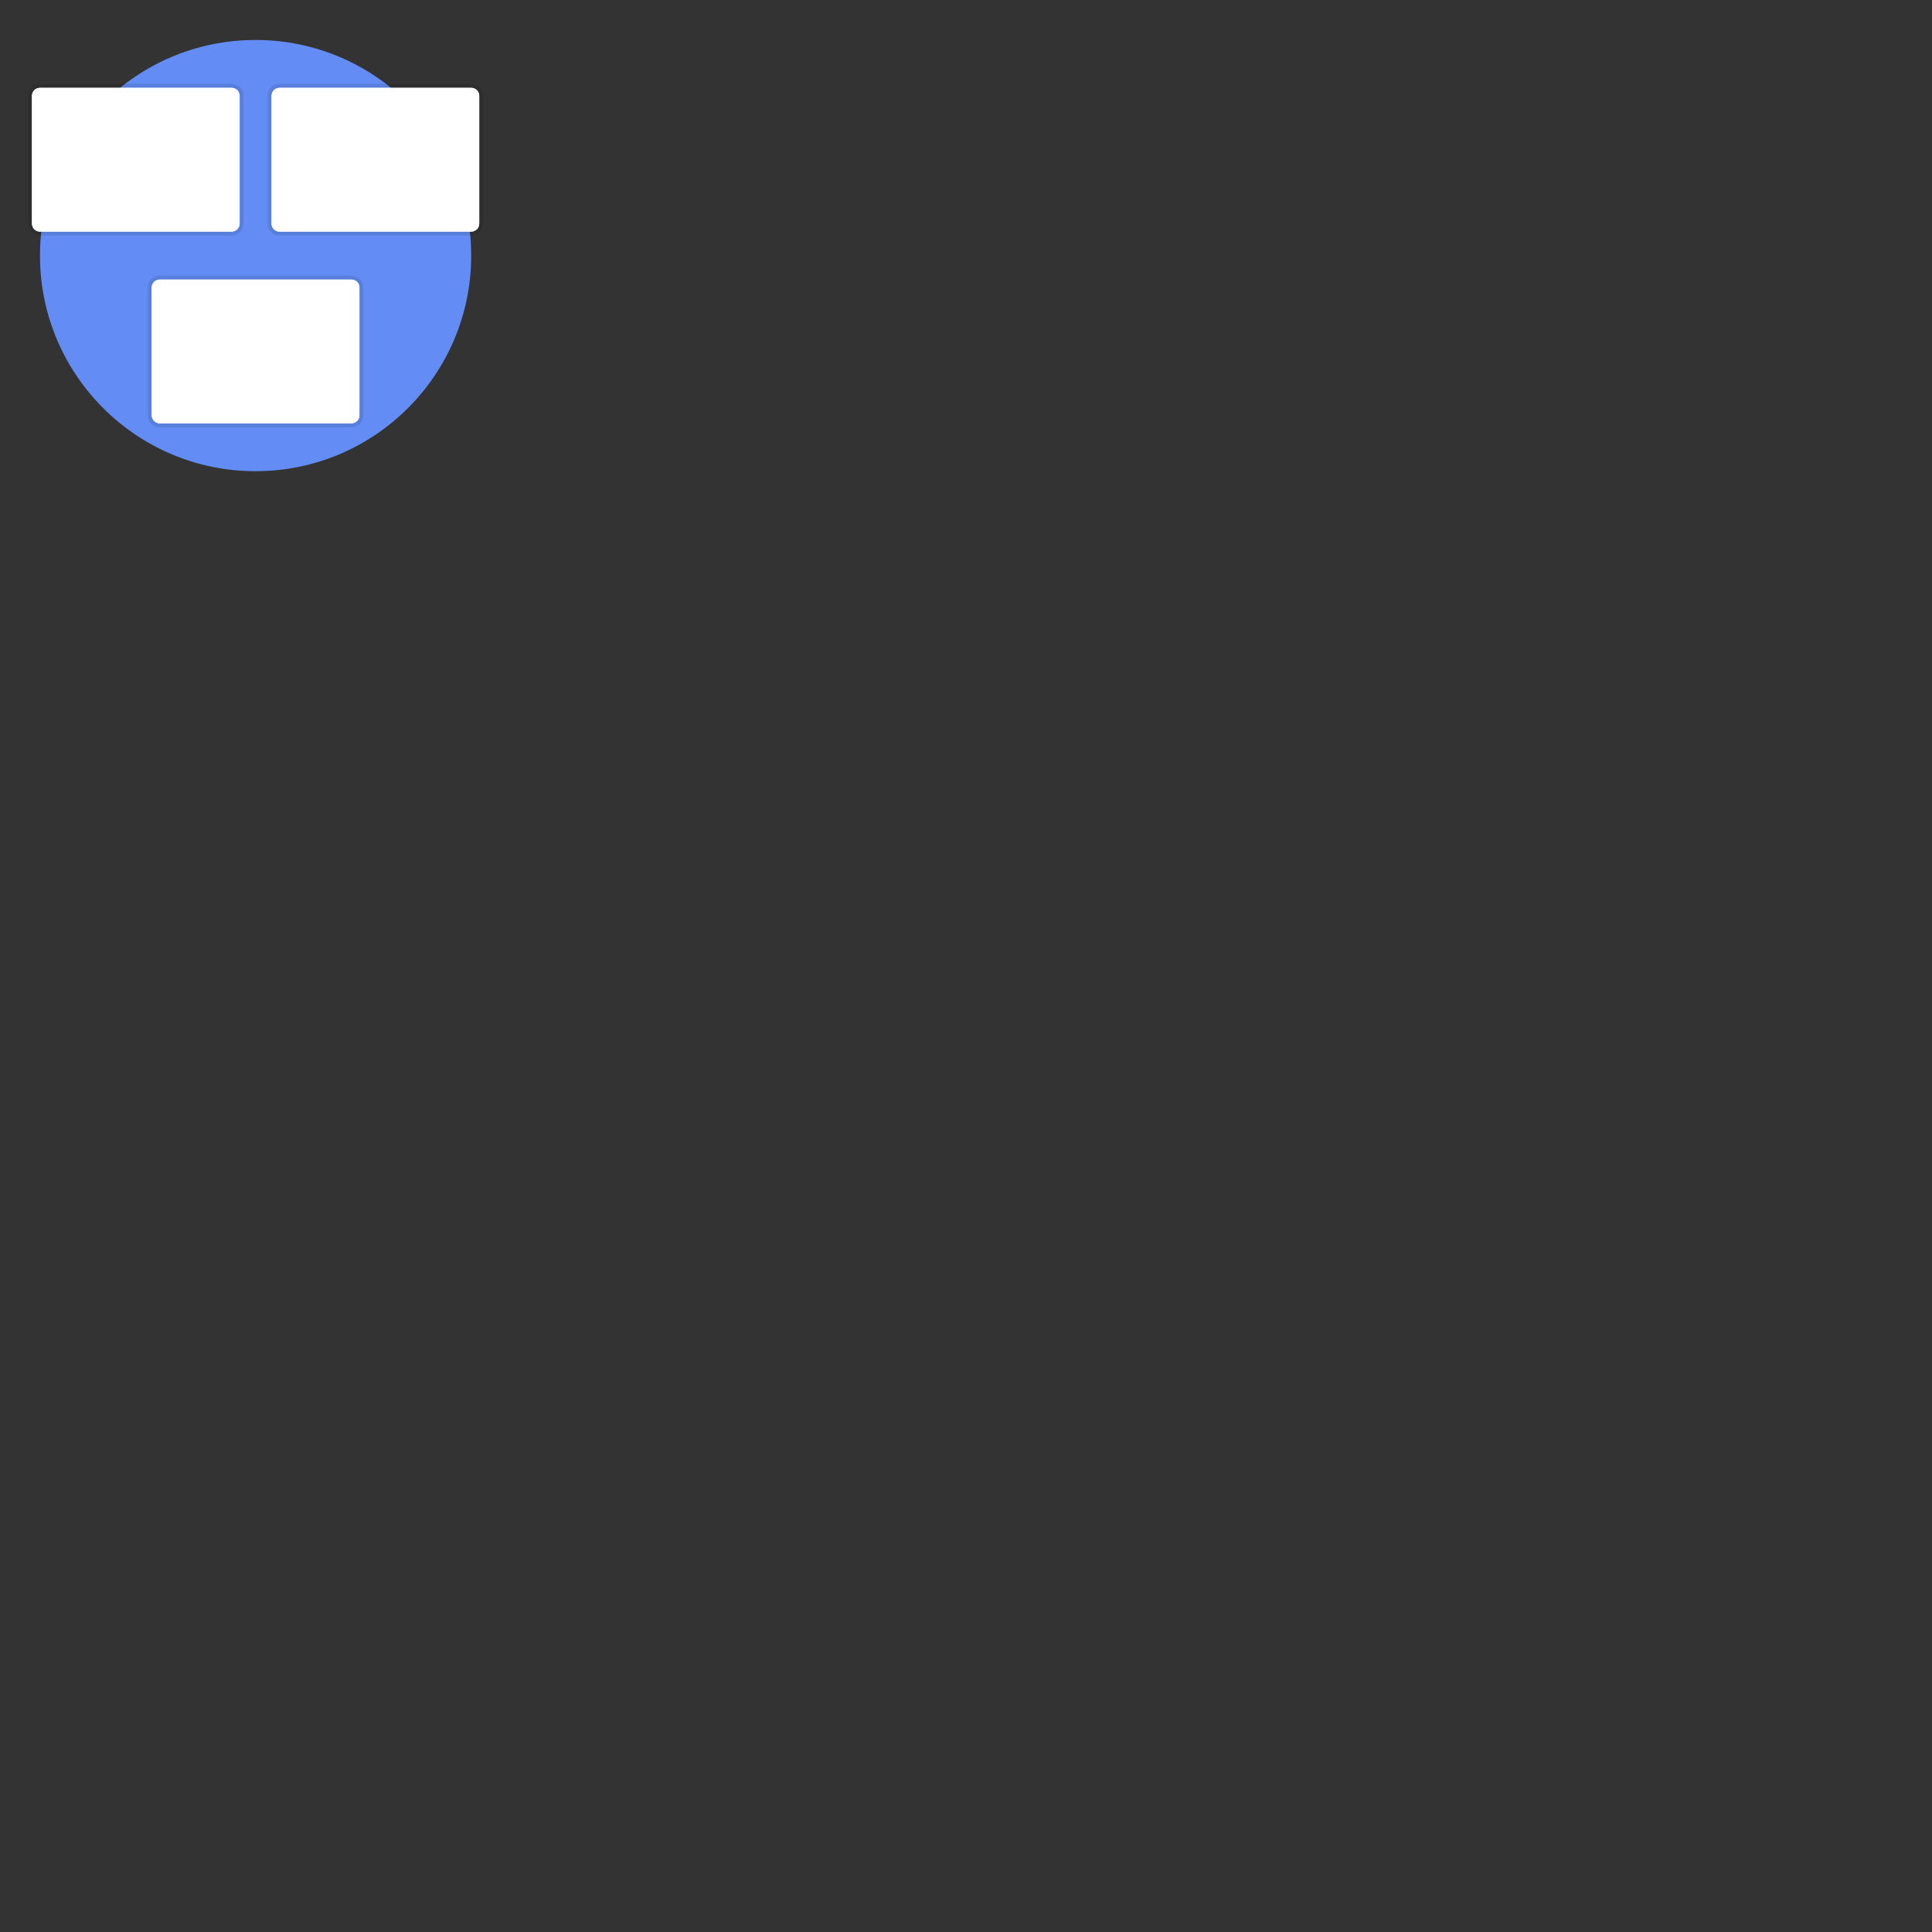 <?xml version="1.0" encoding="UTF-8"?>
<svg xmlns="http://www.w3.org/2000/svg" xmlns:xlink="http://www.w3.org/1999/xlink" width="64" height="64" viewBox="0 0 64 64">
<rect x="0" y="0" width="64" height="64" fill="#333333" stroke="none"/>
<path fill-rule="nonzero" fill="rgb(38.824%, 55.294%, 96.078%)" fill-opacity="1" d="M 15.609 8.465 C 15.609 12.41 12.41 15.609 8.465 15.609 C 4.52 15.609 1.324 12.41 1.324 8.465 C 1.324 4.52 4.52 1.324 8.465 1.324 C 12.41 1.324 15.609 4.52 15.609 8.465 Z M 15.609 8.465 "/>
<path fill="none" stroke-width="0.265" stroke-linecap="round" stroke-linejoin="round" stroke="rgb(0%, 0%, 0%)" stroke-opacity="0.098" stroke-miterlimit="4" d="M 1.324 282.98 L 7.672 282.98 C 7.816 282.98 7.938 283.097 7.938 283.246 L 7.938 287.476 C 7.938 287.625 7.816 287.742 7.672 287.742 L 1.324 287.742 C 1.176 287.742 1.059 287.625 1.059 287.476 L 1.059 283.246 C 1.059 283.097 1.176 282.98 1.324 282.98 Z M 1.324 282.98 " transform="matrix(1, 0, 0, 1, 0, -280.07)"/>
<path fill-rule="nonzero" fill="rgb(100%, 100%, 100%)" fill-opacity="1" d="M 1.324 2.91 L 7.672 2.91 C 7.816 2.91 7.938 3.027 7.938 3.176 L 7.938 7.406 C 7.938 7.555 7.816 7.672 7.672 7.672 L 1.324 7.672 C 1.176 7.672 1.059 7.555 1.059 7.406 L 1.059 3.176 C 1.059 3.027 1.176 2.91 1.324 2.91 Z M 1.324 2.91 "/>
<path fill="none" stroke-width="0.265" stroke-linecap="round" stroke-linejoin="round" stroke="rgb(0%, 0%, 0%)" stroke-opacity="0.098" stroke-miterlimit="4" d="M 9.262 282.98 L 15.609 282.98 C 15.758 282.98 15.875 283.097 15.875 283.246 L 15.875 287.476 C 15.875 287.625 15.758 287.742 15.609 287.742 L 9.262 287.742 C 9.113 287.742 8.996 287.625 8.996 287.476 L 8.996 283.246 C 8.996 283.097 9.113 282.98 9.262 282.98 Z M 9.262 282.98 " transform="matrix(1, 0, 0, 1, 0, -280.07)"/>
<path fill-rule="nonzero" fill="rgb(100%, 100%, 100%)" fill-opacity="1" d="M 9.262 2.91 L 15.609 2.91 C 15.758 2.91 15.875 3.027 15.875 3.176 L 15.875 7.406 C 15.875 7.555 15.758 7.672 15.609 7.672 L 9.262 7.672 C 9.113 7.672 8.996 7.555 8.996 7.406 L 8.996 3.176 C 8.996 3.027 9.113 2.91 9.262 2.91 Z M 9.262 2.91 "/>
<path fill="none" stroke-width="0.265" stroke-linecap="round" stroke-linejoin="round" stroke="rgb(0%, 0%, 0%)" stroke-opacity="0.098" stroke-miterlimit="4" d="M 5.293 289.332 L 11.641 289.332 C 11.789 289.332 11.906 289.449 11.906 289.593 L 11.906 293.828 C 11.906 293.972 11.789 294.093 11.641 294.093 L 5.293 294.093 C 5.145 294.093 5.027 293.972 5.027 293.828 L 5.027 289.593 C 5.027 289.449 5.145 289.332 5.293 289.332 Z M 5.293 289.332 " transform="matrix(1, 0, 0, 1, 0, -280.07)"/>
<path fill-rule="nonzero" fill="rgb(100%, 100%, 100%)" fill-opacity="1" d="M 5.293 9.262 L 11.641 9.262 C 11.789 9.262 11.906 9.379 11.906 9.523 L 11.906 13.758 C 11.906 13.902 11.789 14.023 11.641 14.023 L 5.293 14.023 C 5.145 14.023 5.027 13.902 5.027 13.758 L 5.027 9.523 C 5.027 9.379 5.145 9.262 5.293 9.262 Z M 5.293 9.262 "/>
<path fill-rule="nonzero" fill="rgb(100%, 100%, 100%)" fill-opacity="1" d="M 1.324 2.91 L 7.672 2.91 C 7.816 2.91 7.938 3.027 7.938 3.176 L 7.938 7.406 C 7.938 7.555 7.816 7.672 7.672 7.672 L 1.324 7.672 C 1.176 7.672 1.059 7.555 1.059 7.406 L 1.059 3.176 C 1.059 3.027 1.176 2.91 1.324 2.91 Z M 1.324 2.91 "/>
<path fill-rule="nonzero" fill="rgb(100%, 100%, 100%)" fill-opacity="1" d="M 9.262 2.91 L 15.609 2.91 C 15.758 2.91 15.875 3.027 15.875 3.176 L 15.875 7.406 C 15.875 7.555 15.758 7.672 15.609 7.672 L 9.262 7.672 C 9.113 7.672 8.996 7.555 8.996 7.406 L 8.996 3.176 C 8.996 3.027 9.113 2.91 9.262 2.91 Z M 9.262 2.91 "/>
<path fill-rule="nonzero" fill="rgb(100%, 100%, 100%)" fill-opacity="1" d="M 5.293 9.262 L 11.641 9.262 C 11.789 9.262 11.906 9.379 11.906 9.523 L 11.906 13.758 C 11.906 13.902 11.789 14.023 11.641 14.023 L 5.293 14.023 C 5.145 14.023 5.027 13.902 5.027 13.758 L 5.027 9.523 C 5.027 9.379 5.145 9.262 5.293 9.262 Z M 5.293 9.262 "/>
</svg>
